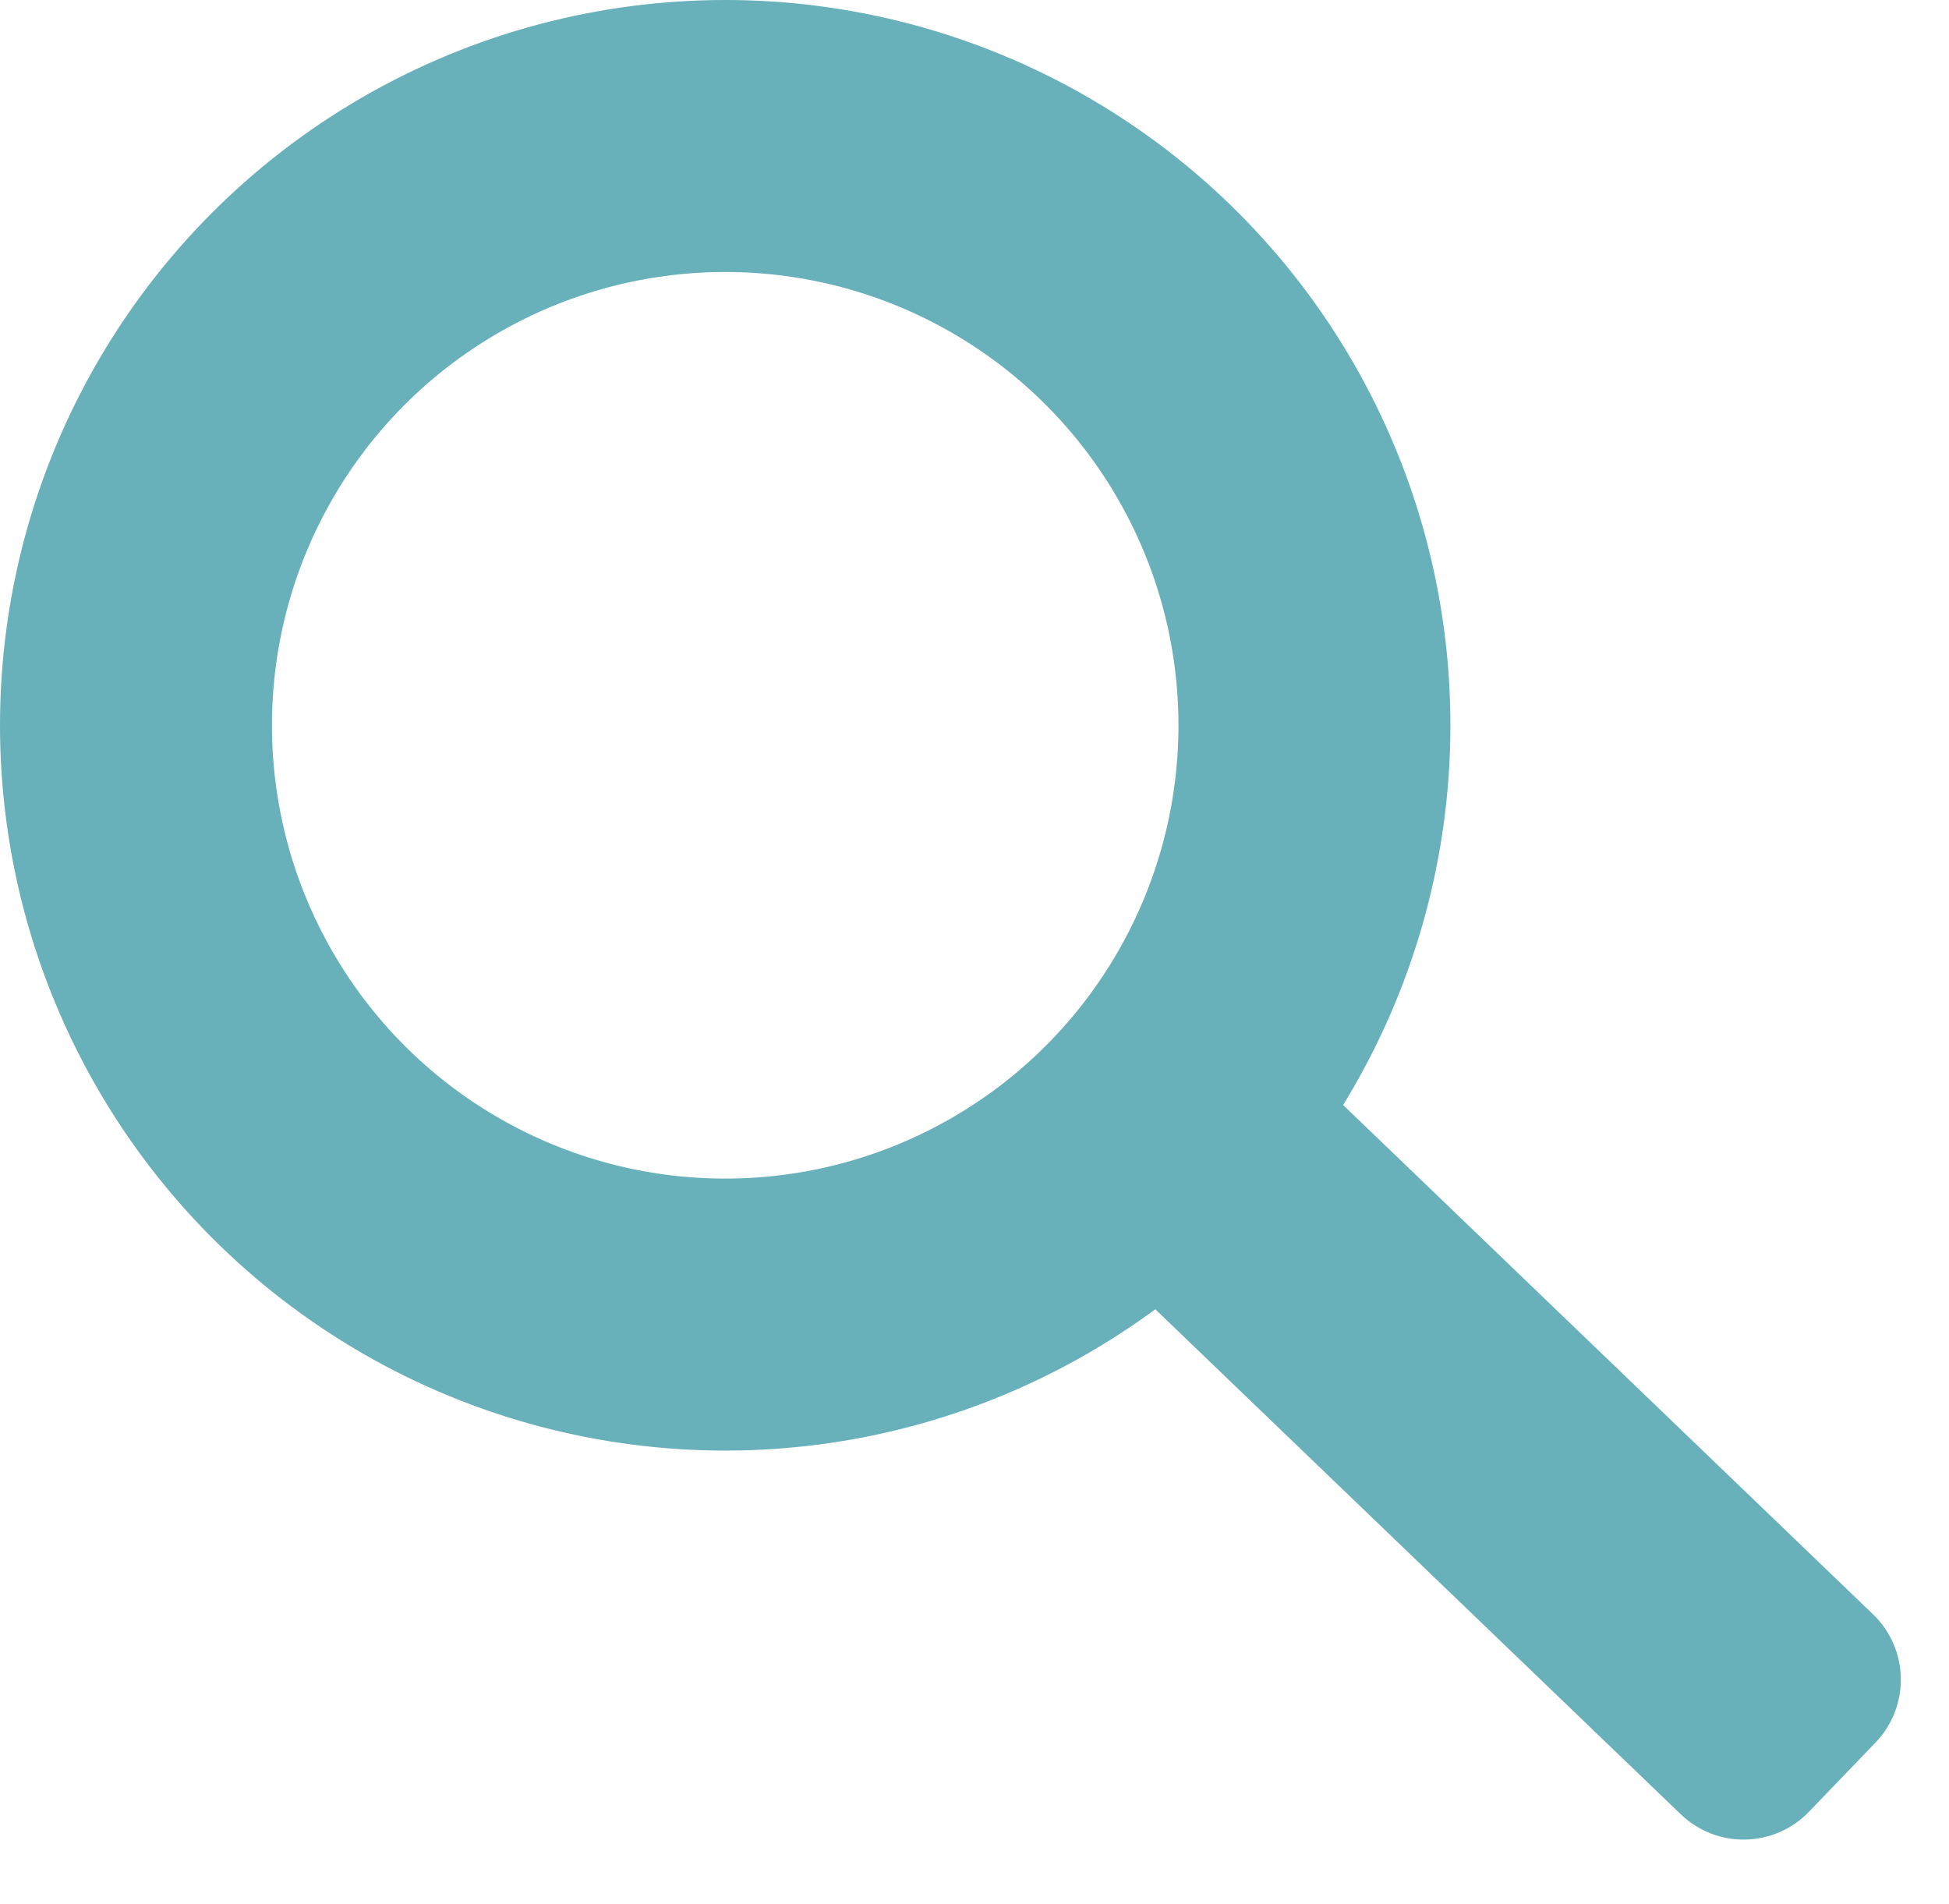 <svg width="43" height="42" viewBox="0 0 43 42" fill="none" xmlns="http://www.w3.org/2000/svg">
<circle cx="16" cy="16" r="13" stroke="#68B0BA" stroke-width="6"/>
<path d="M40.977 35.972C41.574 36.546 41.593 37.495 41.019 38.093L39.55 39.621C38.975 40.218 38.026 40.237 37.429 39.663L25.707 28.399L29.255 24.707L40.977 35.972Z" fill="#68B0BA" stroke="#68B0BA"/>
</svg>
